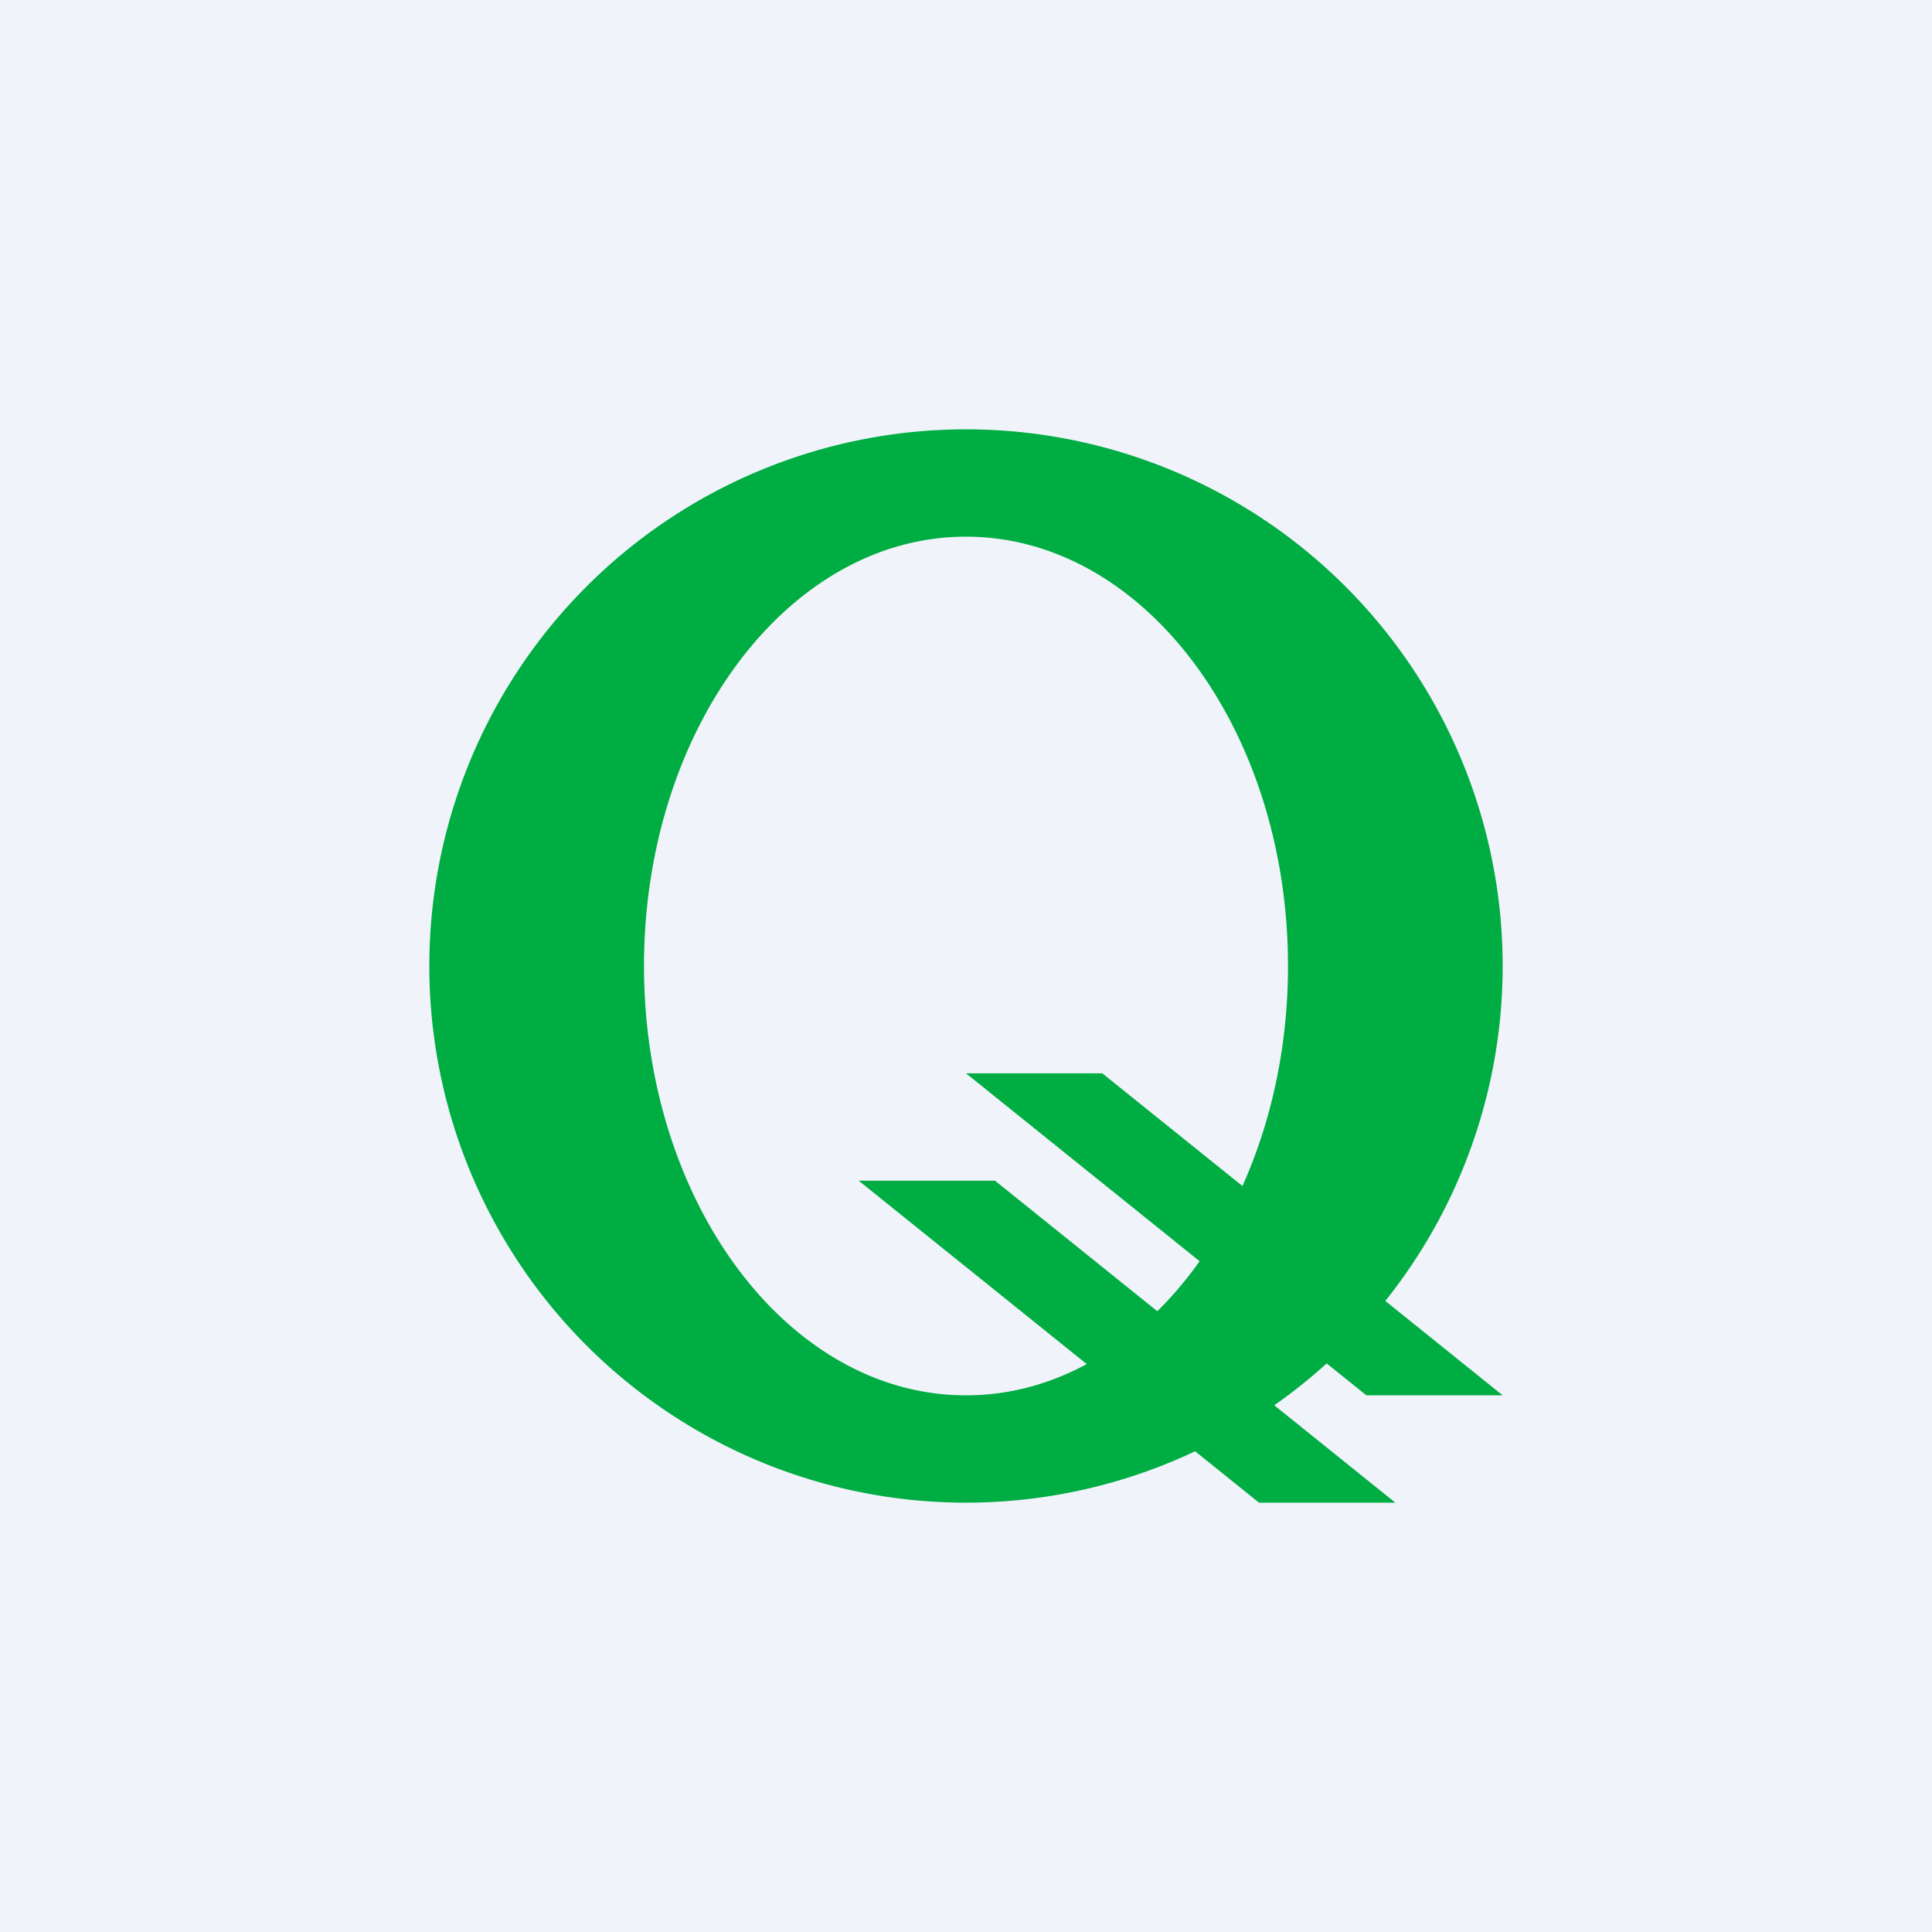 <!-- by TradingView --><svg width="18" height="18" viewBox="0 0 18 18" xmlns="http://www.w3.org/2000/svg"><path fill="#F0F3FA" d="M0 0h18v18H0z"/><path fill-rule="evenodd" d="M9 14A5 5 0 1 0 9 4a5 5 0 0 0 0 10Zm0-1c1.66 0 3-1.8 3-4s-1.34-4-3-4-3 1.8-3 4 1.34 4 3 4Z" fill="#00AD43"/><path d="M9 10h1.27L14 13h-1.27L9 10ZM8 11h1.27L13 14h-1.27L8 11Z" fill="#00AD43"/></svg>